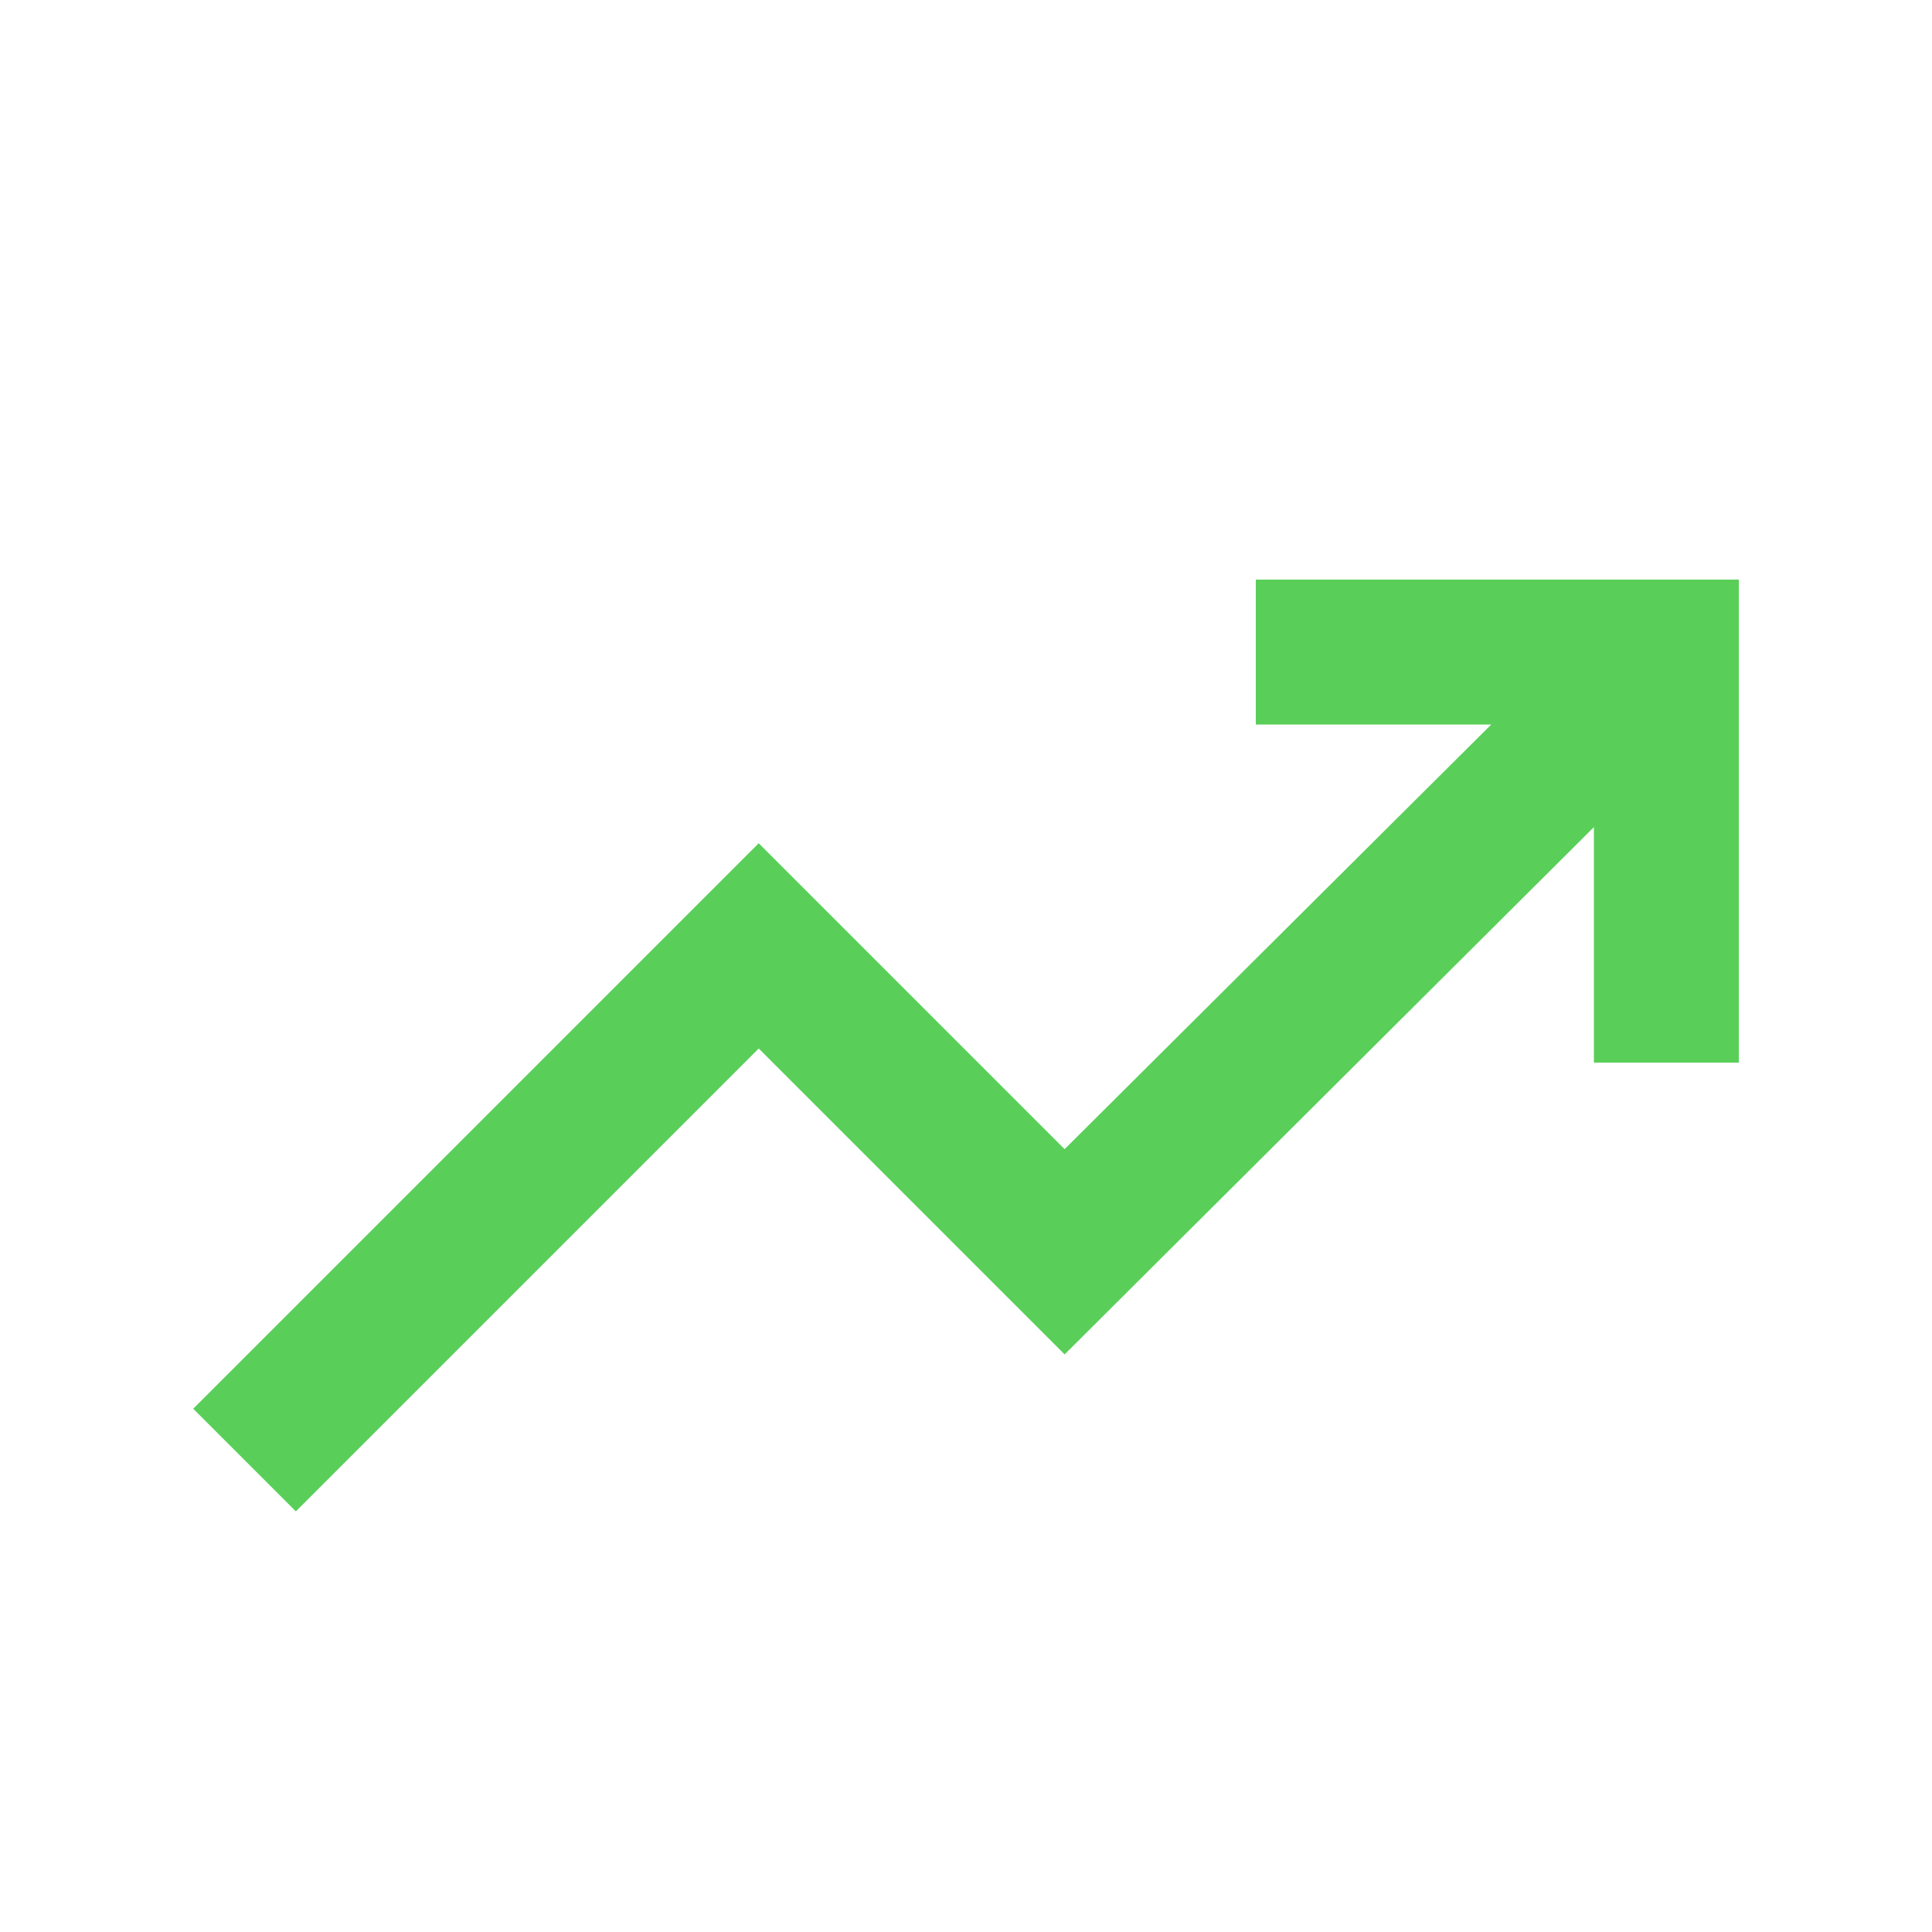 <svg xmlns="http://www.w3.org/2000/svg" height="20px" viewBox="0 -960 960 960" width="20px" fill="#59cf59"><path d="m147-209-51-51 281-281 152 152 212-211H624v-72h240v240h-72v-117L529-287 377-439 147-209Z"/></svg>
